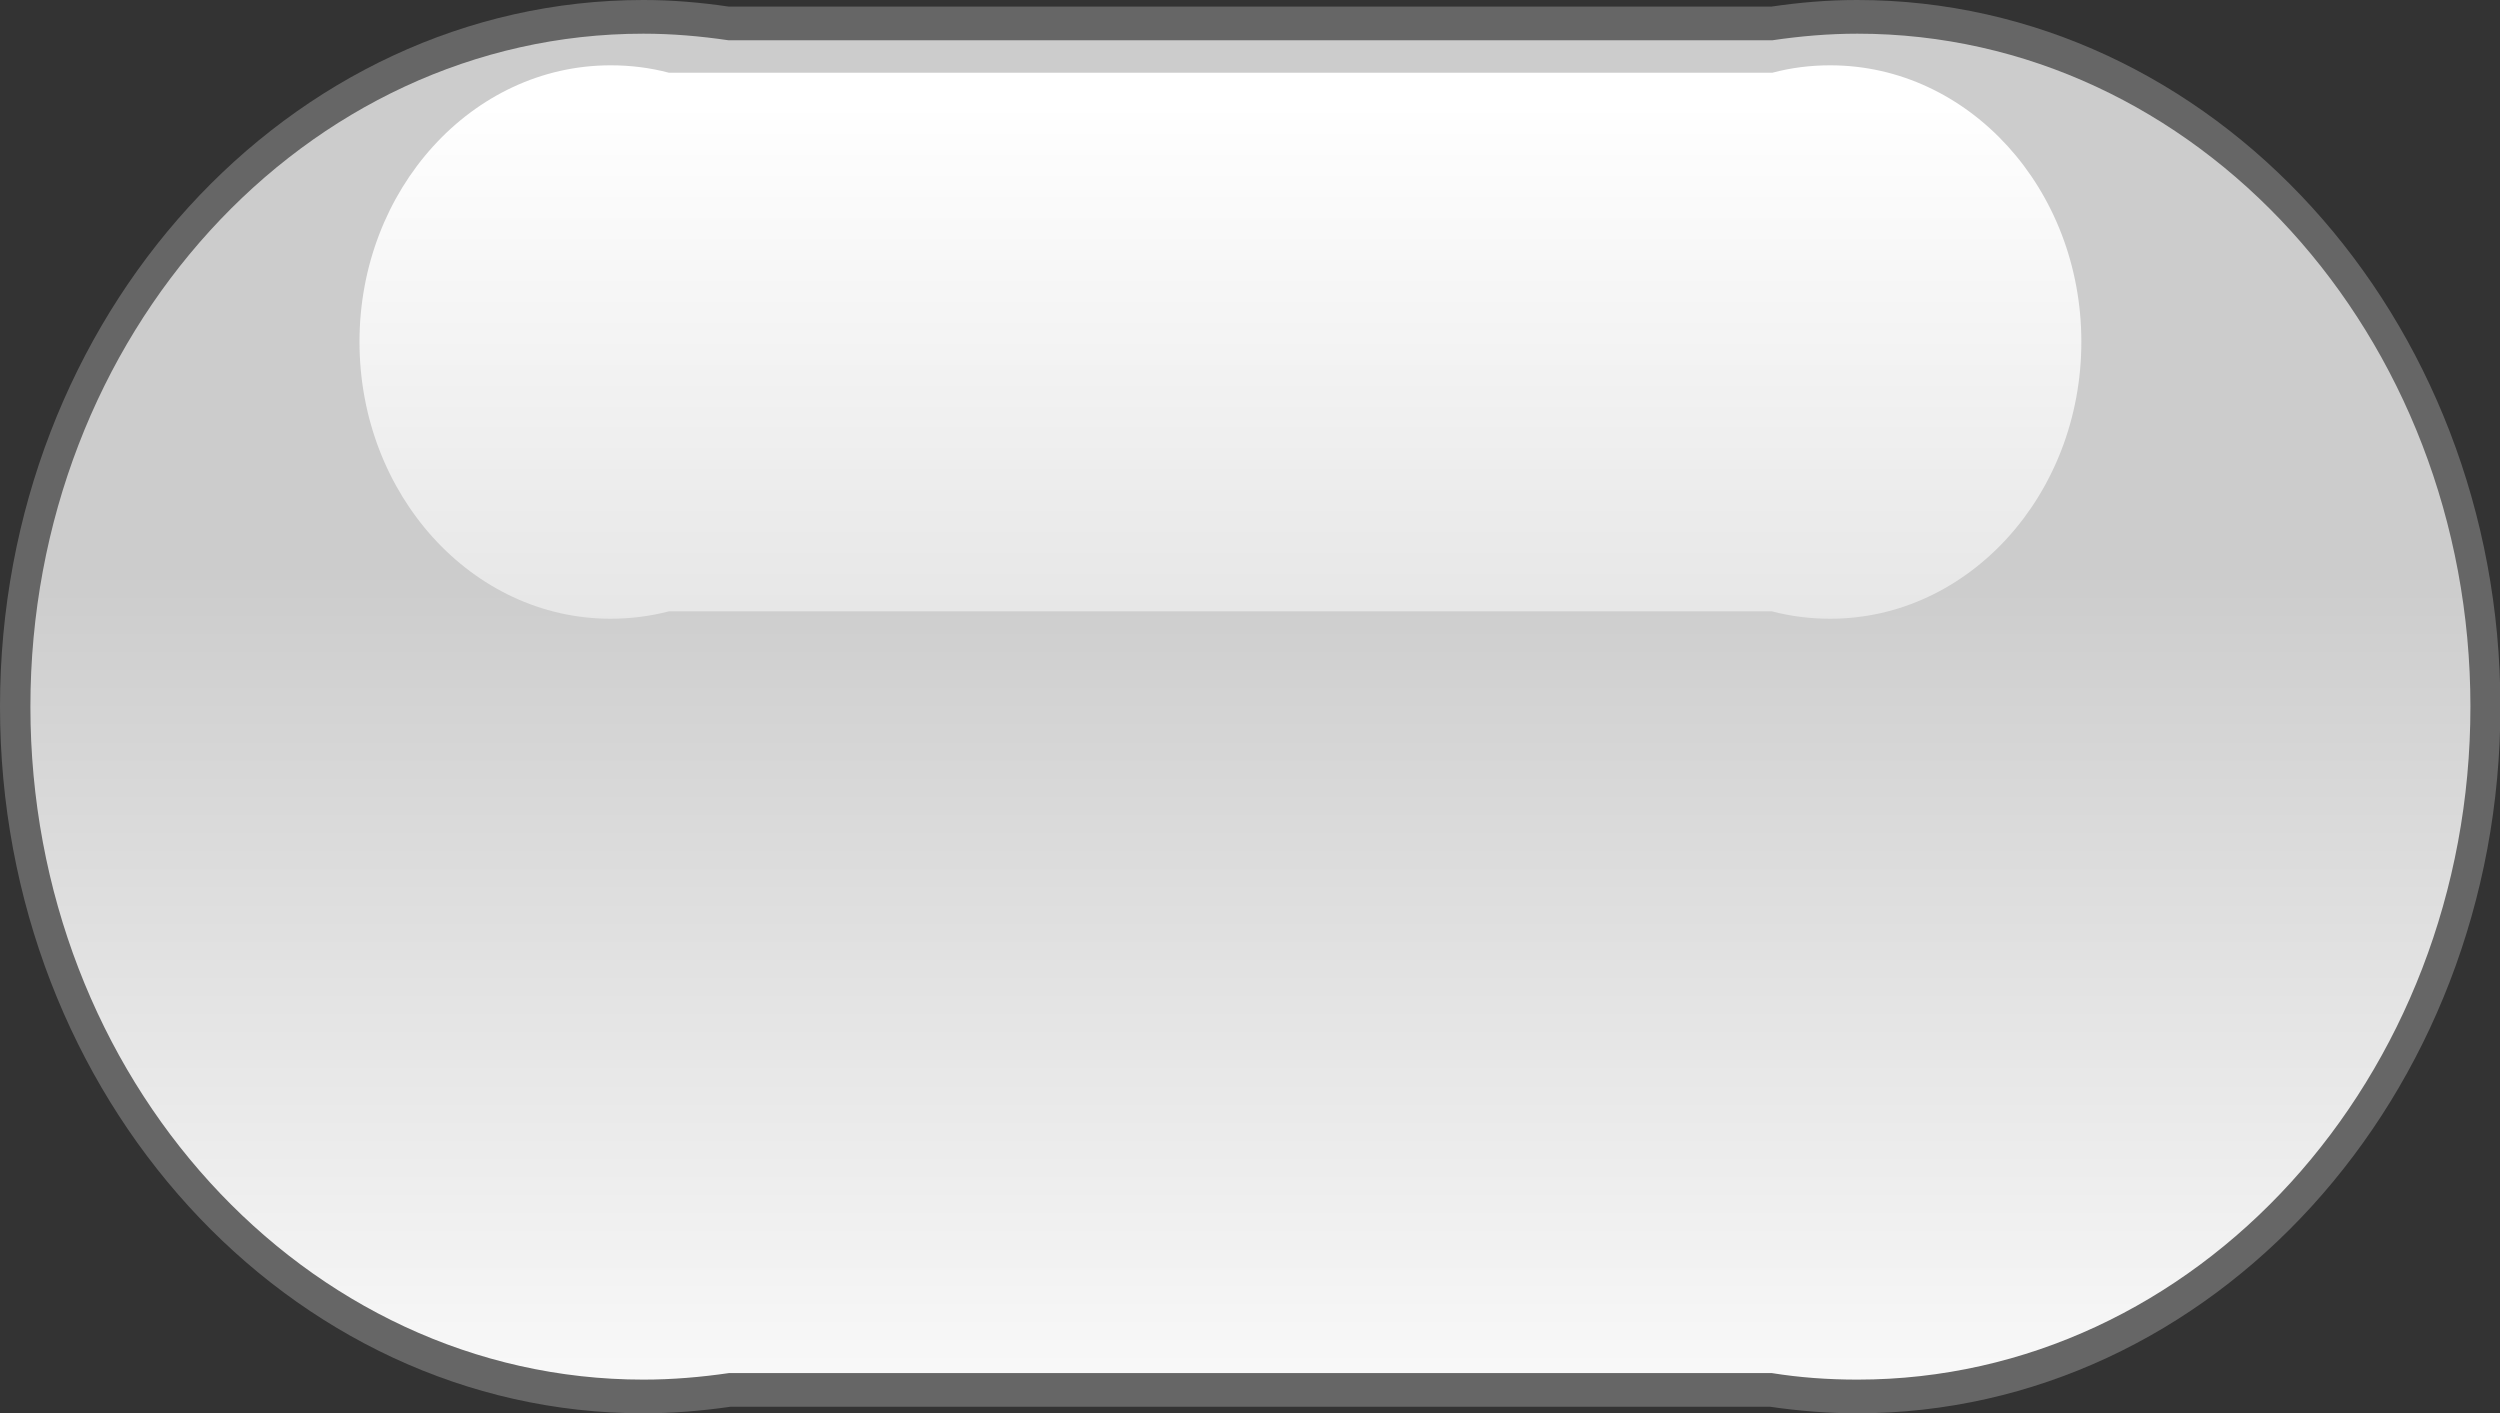 <?xml version="1.0" encoding="UTF-8" standalone="no"?>
<!-- Created with Inkscape (http://www.inkscape.org/) -->

<svg
   xmlns:dc="http://purl.org/dc/elements/1.1/"
   xmlns:cc="http://creativecommons.org/ns#"
   xmlns:rdf="http://www.w3.org/1999/02/22-rdf-syntax-ns#"
   xmlns:svg="http://www.w3.org/2000/svg"
   xmlns="http://www.w3.org/2000/svg"
   xmlns:xlink="http://www.w3.org/1999/xlink"
   xmlns:sodipodi="http://sodipodi.sourceforge.net/DTD/sodipodi-0.dtd"
   xmlns:inkscape="http://www.inkscape.org/namespaces/inkscape"
   width="6.085mm"
   height="3.44mm"
   viewBox="0 0 6.085 3.44"
   version="1.1"
   id="svg831"
   sodipodi:docname="button-bg-menu-unfocused.svg"
   inkscape:version="0.92.5 (2060ec1f9f, 2020-04-08)">
  <rect x="0" y="0" width="6.085" height="3.44" fill="#333333" stroke="none"/>
  <defs
     id="defs825">
    <linearGradient
       id="linearGradient2039"
       inkscape:collect="always">
      <stop
         id="stop2035"
         offset="0"
         style="stop-color:#cccccc;stop-opacity:1" />
      <stop
         id="stop2037"
         offset="1"
         style="stop-color:#f9f9f9;stop-opacity:1" />
    </linearGradient>
    <linearGradient
       inkscape:collect="always"
       xlink:href="#linearGradient971"
       id="linearGradient973"
       x1="147.385"
       y1="321.258"
       x2="147.385"
       y2="282.657"
       gradientUnits="userSpaceOnUse"
       gradientTransform="matrix(0.03,0,0,0.033,24.975,72.817)" />
    <linearGradient
       inkscape:collect="always"
       id="linearGradient971">
      <stop
         style="stop-color:#e6e6e6;stop-opacity:1"
         offset="0"
         id="stop967" />
      <stop
         style="stop-color:#ffffff;stop-opacity:1"
         offset="1"
         id="stop969" />
    </linearGradient>
    <linearGradient
       inkscape:collect="always"
       xlink:href="#linearGradient979"
       id="linearGradient981"
       x1="40.13"
       y1="42.909"
       x2="40.13"
       y2="58.899"
       gradientUnits="userSpaceOnUse"
       gradientTransform="translate(14.552,29.104)" />
    <linearGradient
       inkscape:collect="always"
       id="linearGradient979">
      <stop
         style="stop-color:#5599ff;stop-opacity:1"
         offset="0"
         id="stop975" />
      <stop
         style="stop-color:#d5e5ff;stop-opacity:1"
         offset="1"
         id="stop977" />
    </linearGradient>
    <linearGradient
       inkscape:collect="always"
       xlink:href="#linearGradient2039"
       id="linearGradient2033"
       gradientUnits="userSpaceOnUse"
       gradientTransform="matrix(0.112,0,0,0.124,25.048,77.962)"
       x1="40.13"
       y1="42.909"
       x2="40.13"
       y2="58.899" />
  </defs>
  <sodipodi:namedview
     id="base"
     pagecolor="#ffffff"
     bordercolor="#666666"
     borderopacity="1.0"
     inkscape:pageopacity="0.0"
     inkscape:pageshadow="2"
     inkscape:zoom="10.429973"
     inkscape:cx="12.676793"
     inkscape:cy="-1.5235699"
     inkscape:document-units="mm"
     inkscape:current-layer="layer1"
     showgrid="false"
     inkscape:window-width="1903"
     inkscape:window-height="1016"
     inkscape:window-x="1"
     inkscape:window-y="28"
     inkscape:window-maximized="1" />
  <g
     inkscape:label="Layer 1"
     inkscape:groupmode="layer"
     id="layer1"
     transform="translate(-26.458,-81.894)">
    <path
       style="color:#000000;font-style:normal;font-variant:normal;font-weight:normal;font-stretch:normal;font-size:medium;line-height:normal;font-family:sans-serif;font-variant-ligatures:normal;font-variant-position:normal;font-variant-caps:normal;font-variant-numeric:normal;font-variant-alternates:normal;font-feature-settings:normal;text-indent:0;text-align:start;text-decoration:none;text-decoration-line:none;text-decoration-style:solid;text-decoration-color:#000000;letter-spacing:normal;word-spacing:normal;text-transform:none;writing-mode:lr-tb;direction:ltr;text-orientation:mixed;dominant-baseline:auto;baseline-shift:baseline;text-anchor:start;white-space:normal;shape-padding:0;clip-rule:nonzero;display:inline;overflow:visible;visibility:visible;opacity:1;isolation:auto;mix-blend-mode:normal;color-interpolation:sRGB;color-interpolation-filters:linearRGB;solid-color:#000000;solid-opacity:1;vector-effect:none;fill:#666666;fill-opacity:1;fill-rule:nonzero;stroke:none;stroke-width:0.156;stroke-linecap:butt;stroke-linejoin:miter;stroke-miterlimit:4;stroke-dasharray:none;stroke-dashoffset:0;stroke-opacity:1;color-rendering:auto;image-rendering:auto;shape-rendering:auto;text-rendering:auto;enable-background:accumulate"
       d="m 28.024,81.894 c -0.864,0 -1.566,0.771 -1.566,1.72 0,0.949 0.702,1.72 1.566,1.72 0.072,0 0.143,-0.006 0.212,-0.016 h 2.53 c 0.069,0.01 0.14,0.016 0.212,0.016 0.864,0 1.566,-0.771 1.566,-1.72 0,-0.949 -0.702,-1.72 -1.566,-1.72 -0.071,0 -0.14,0.006 -0.208,0.016 h -2.538 -6.39e-4 c -0.068,-0.01 -0.137,-0.016 -0.207,-0.016 z"
       id="path2030"
       inkscape:connector-curvature="0" />
    <path
       style="opacity:1;fill:url(#linearGradient2033);fill-opacity:1;stroke:none;stroke-width:0.156;stroke-miterlimit:4;stroke-dasharray:none;stroke-opacity:1"
       d="m 28.024,81.976 c -0.824,0 -1.492,0.733 -1.492,1.638 0,0.904 0.668,1.638 1.492,1.638 0.071,0 0.14,-0.006 0.209,-0.016 h 2.537 c 0.068,0.011 0.138,0.016 0.209,0.016 0.824,0 1.492,-0.734 1.492,-1.638 0,-0.904 -0.668,-1.638 -1.492,-1.638 -0.07,0 -0.139,0.006 -0.207,0.016 H 28.231 c -0.068,-0.01 -0.137,-0.016 -0.207,-0.016 z"
       id="path938"
       inkscape:connector-curvature="0" />
    <path
       style="opacity:1;fill:url(#linearGradient973);fill-opacity:1;stroke:none;stroke-width:0.156;stroke-miterlimit:4;stroke-dasharray:none;stroke-opacity:1"
       d="m 27.944,82.053 c -0.337,0 -0.611,0.302 -0.611,0.673 0,0.372 0.274,0.674 0.611,0.674 0.049,0 0.096,-0.006 0.142,-0.018 h 2.685 c 0.045,0.012 0.093,0.018 0.142,0.018 0.337,0 0.611,-0.302 0.611,-0.674 0,-0.372 -0.274,-0.673 -0.611,-0.673 -0.049,0 -0.096,0.006 -0.141,0.018 h -2.686 c -0.045,-0.012 -0.093,-0.018 -0.141,-0.018 z"
       id="path956"
       inkscape:connector-curvature="0" />
  </g>
</svg>
